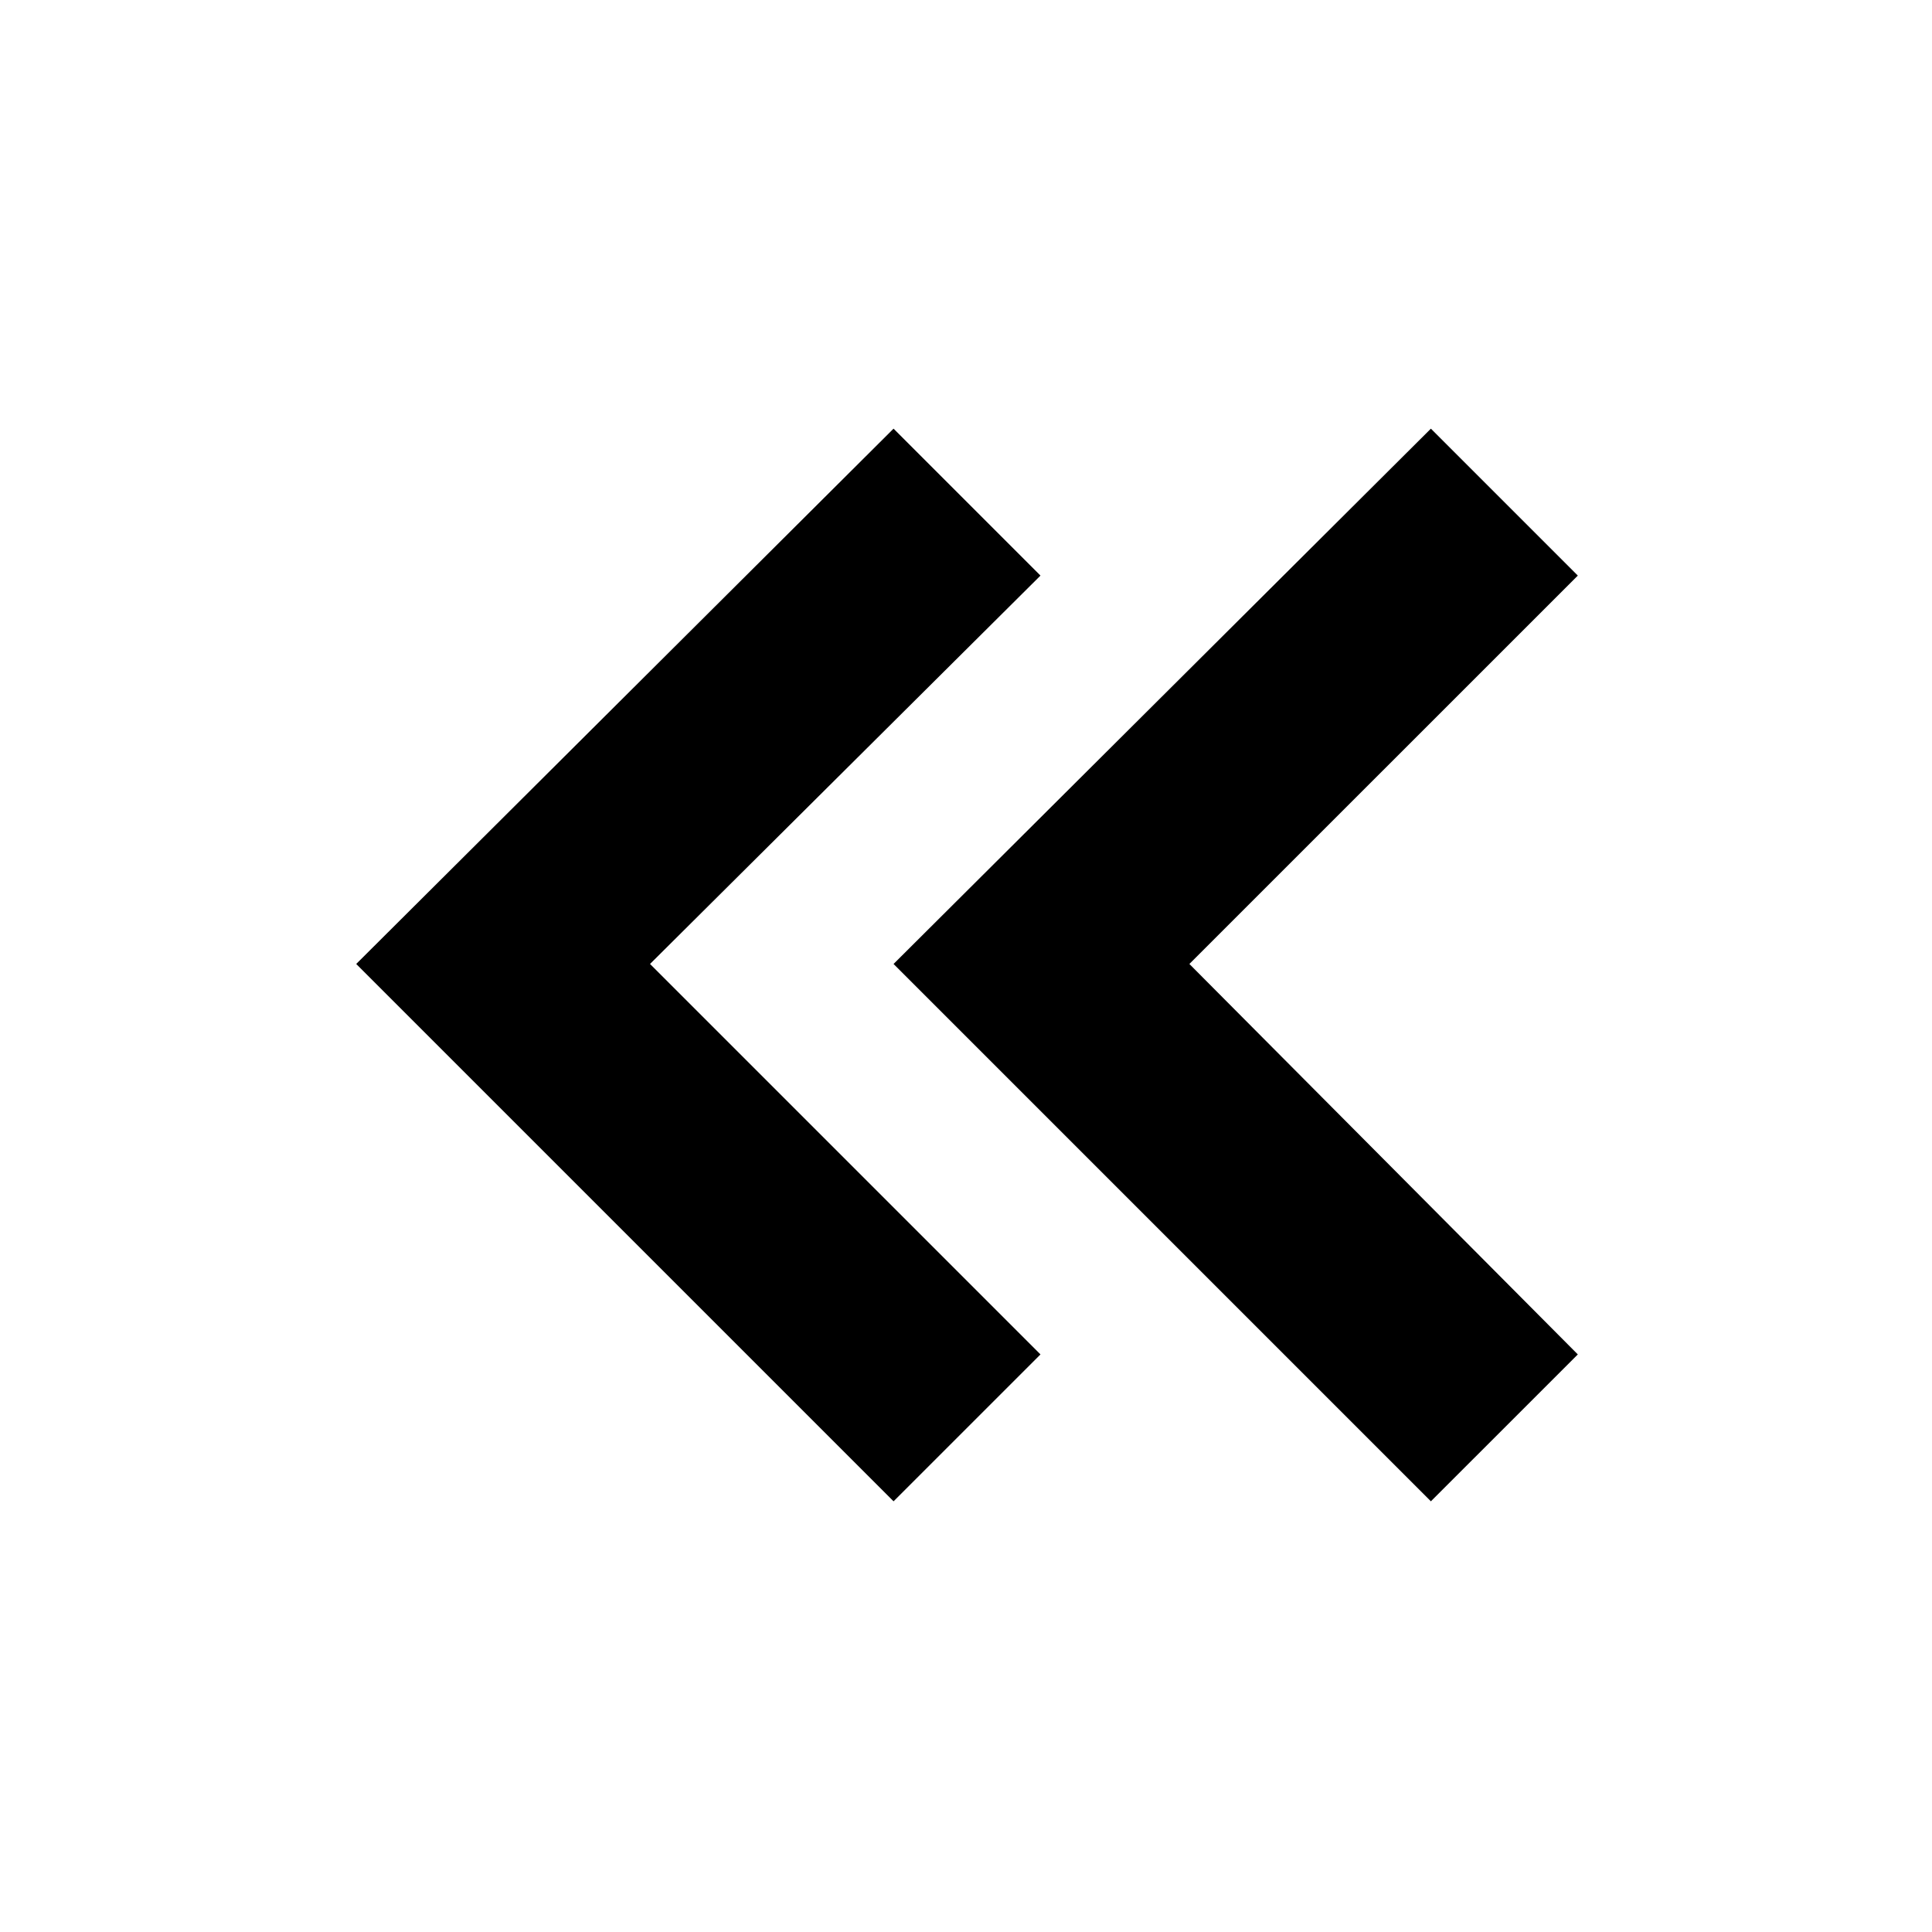 <svg xmlns="http://www.w3.org/2000/svg" height="40" width="40"><path d="M18.5 31.083 7.375 19.958 18.5 8.875l3.042 3.042-8.084 8.041 8.084 8.084Zm11.125 0L18.5 19.958 29.625 8.875l3.042 3.042-8.042 8.041 8.042 8.084Z"/></svg>
